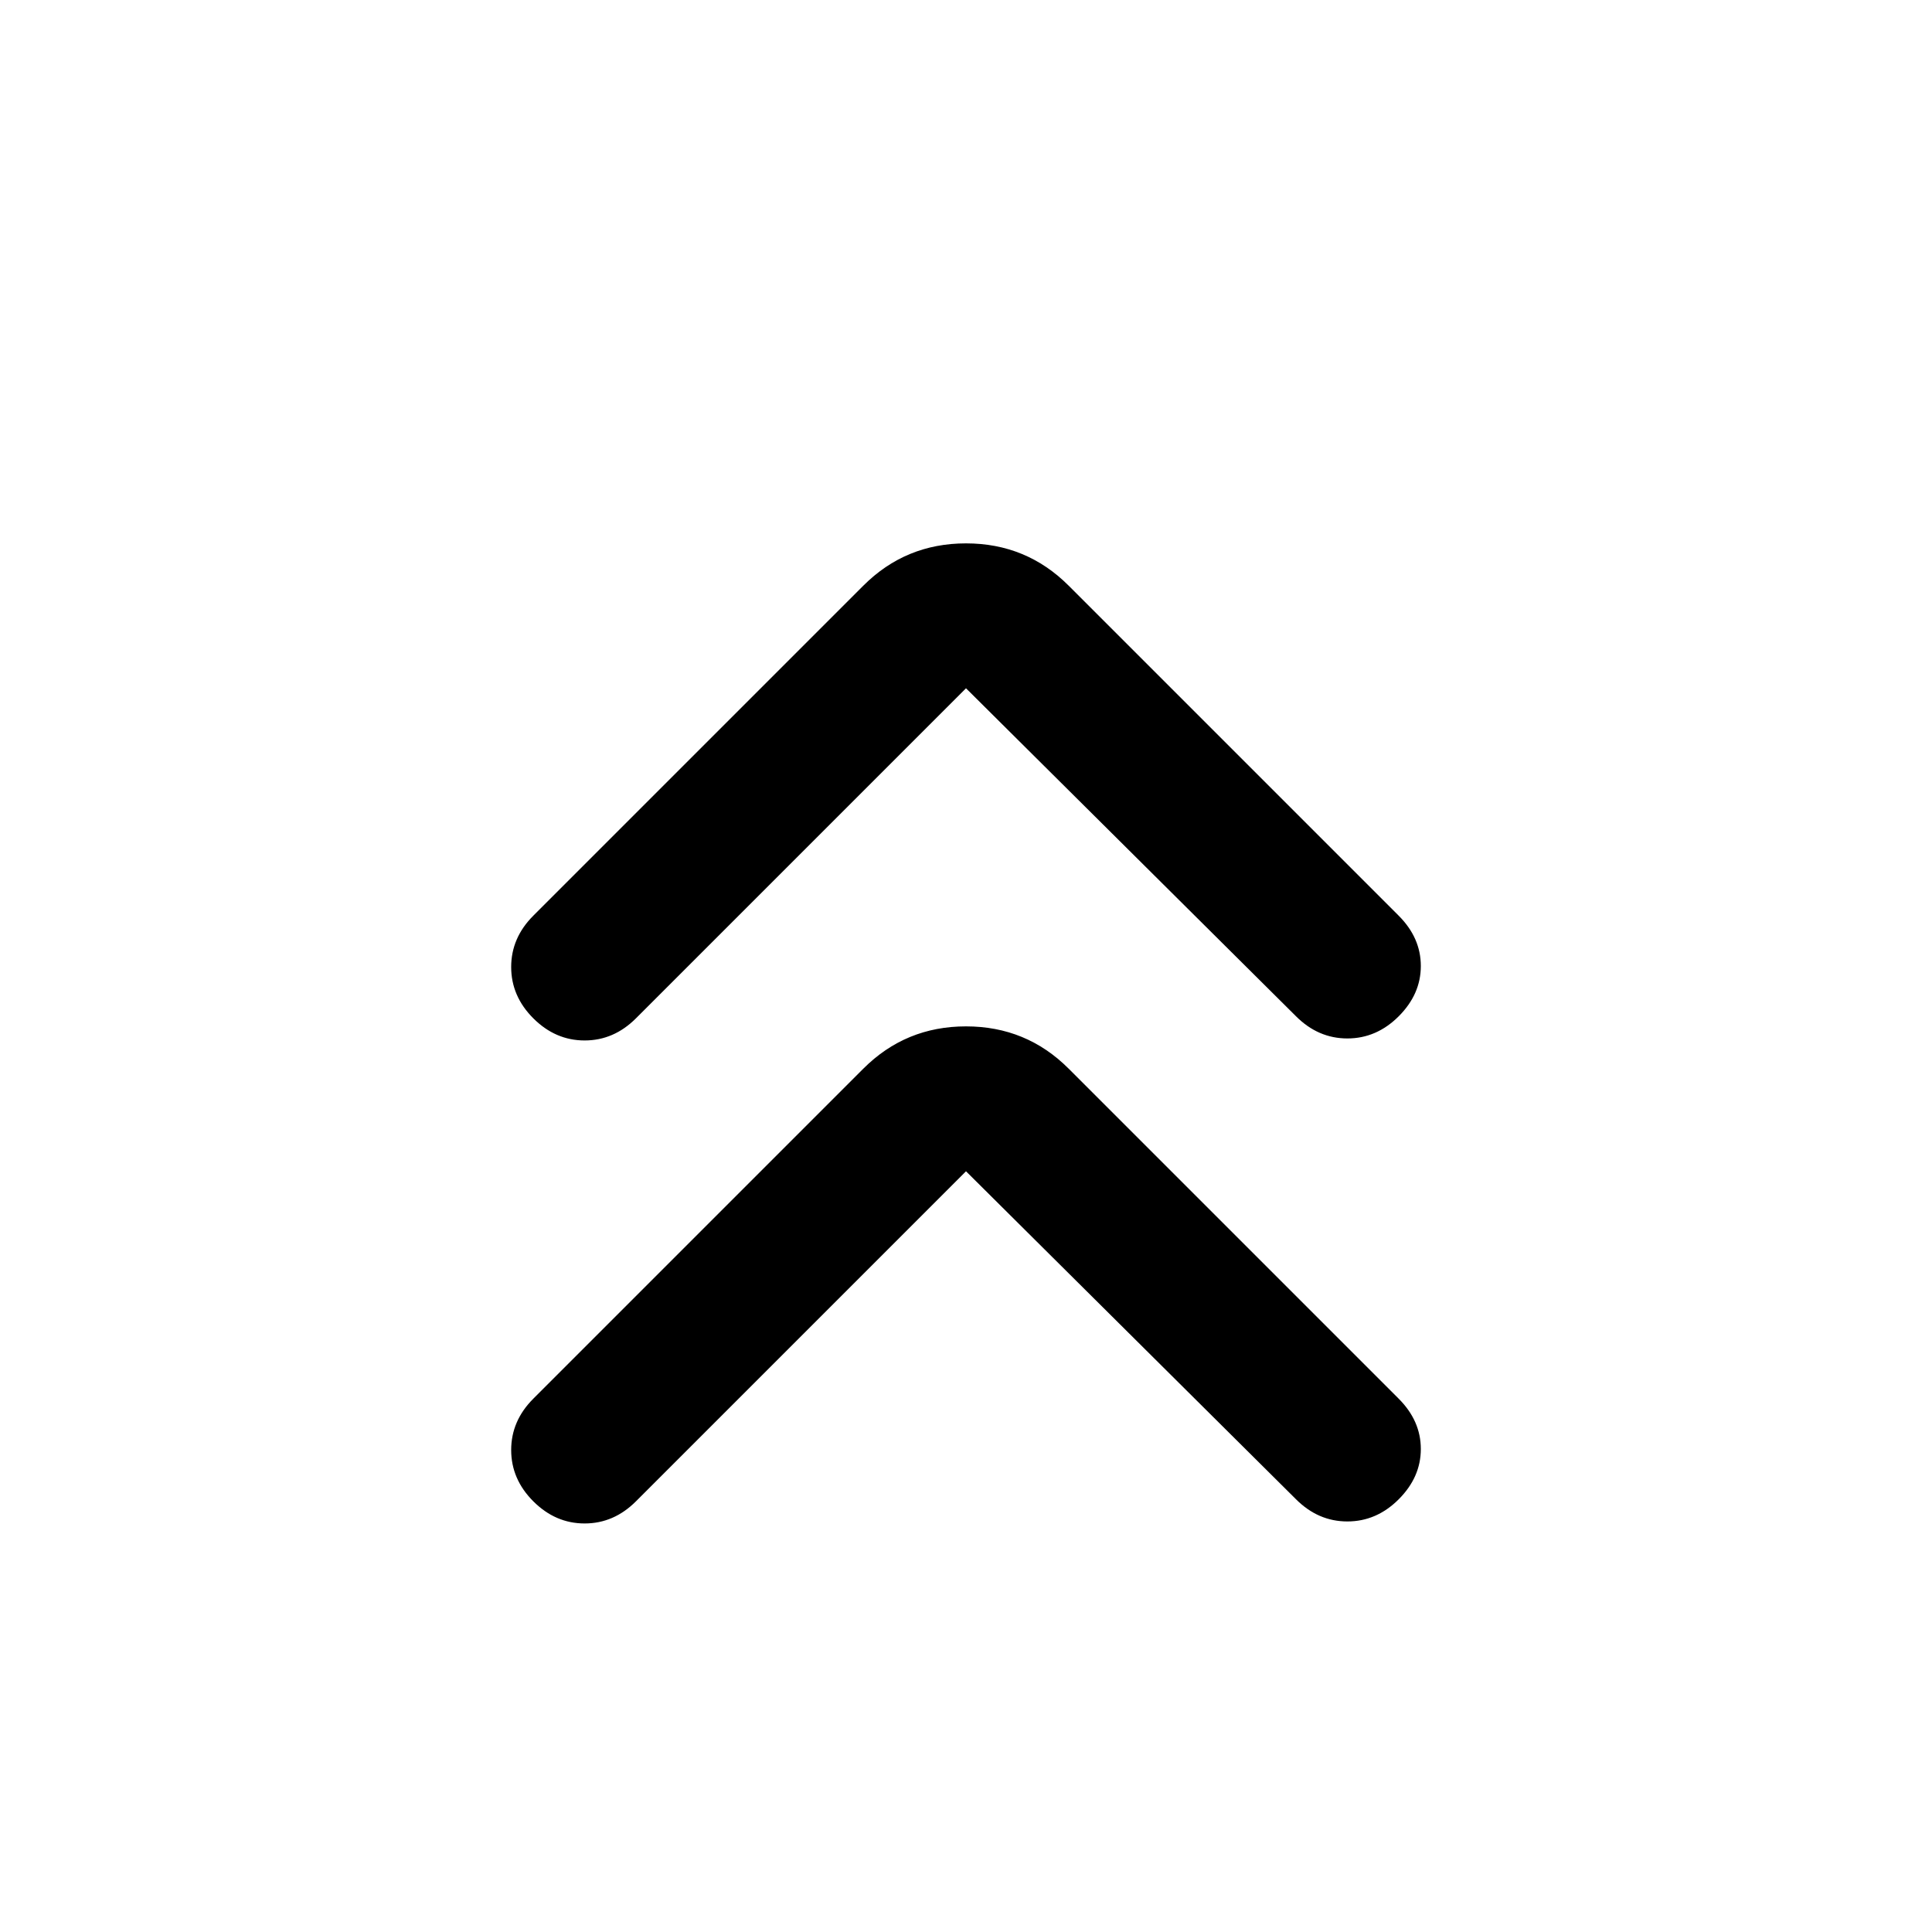 <svg xmlns="http://www.w3.org/2000/svg" height="20" viewBox="0 -960 960 960" width="20"><path d="M480-378 316-214q-11 11-25.5 11T265-214q-11-11-11-25.5t11-25.5l164-164q21-21 51-21t51 21l164 164q11 11 11 25t-11 25q-11 11-25.5 11T644-215L480-378Zm0-240L316-454q-11 11-25.5 11T265-454q-11-11-11-25.5t11-25.5l164-164q21-21 51-21t51 21l164 164q11 11 11 25t-11 25q-11 11-25.5 11T644-455L480-618Z"/></svg>